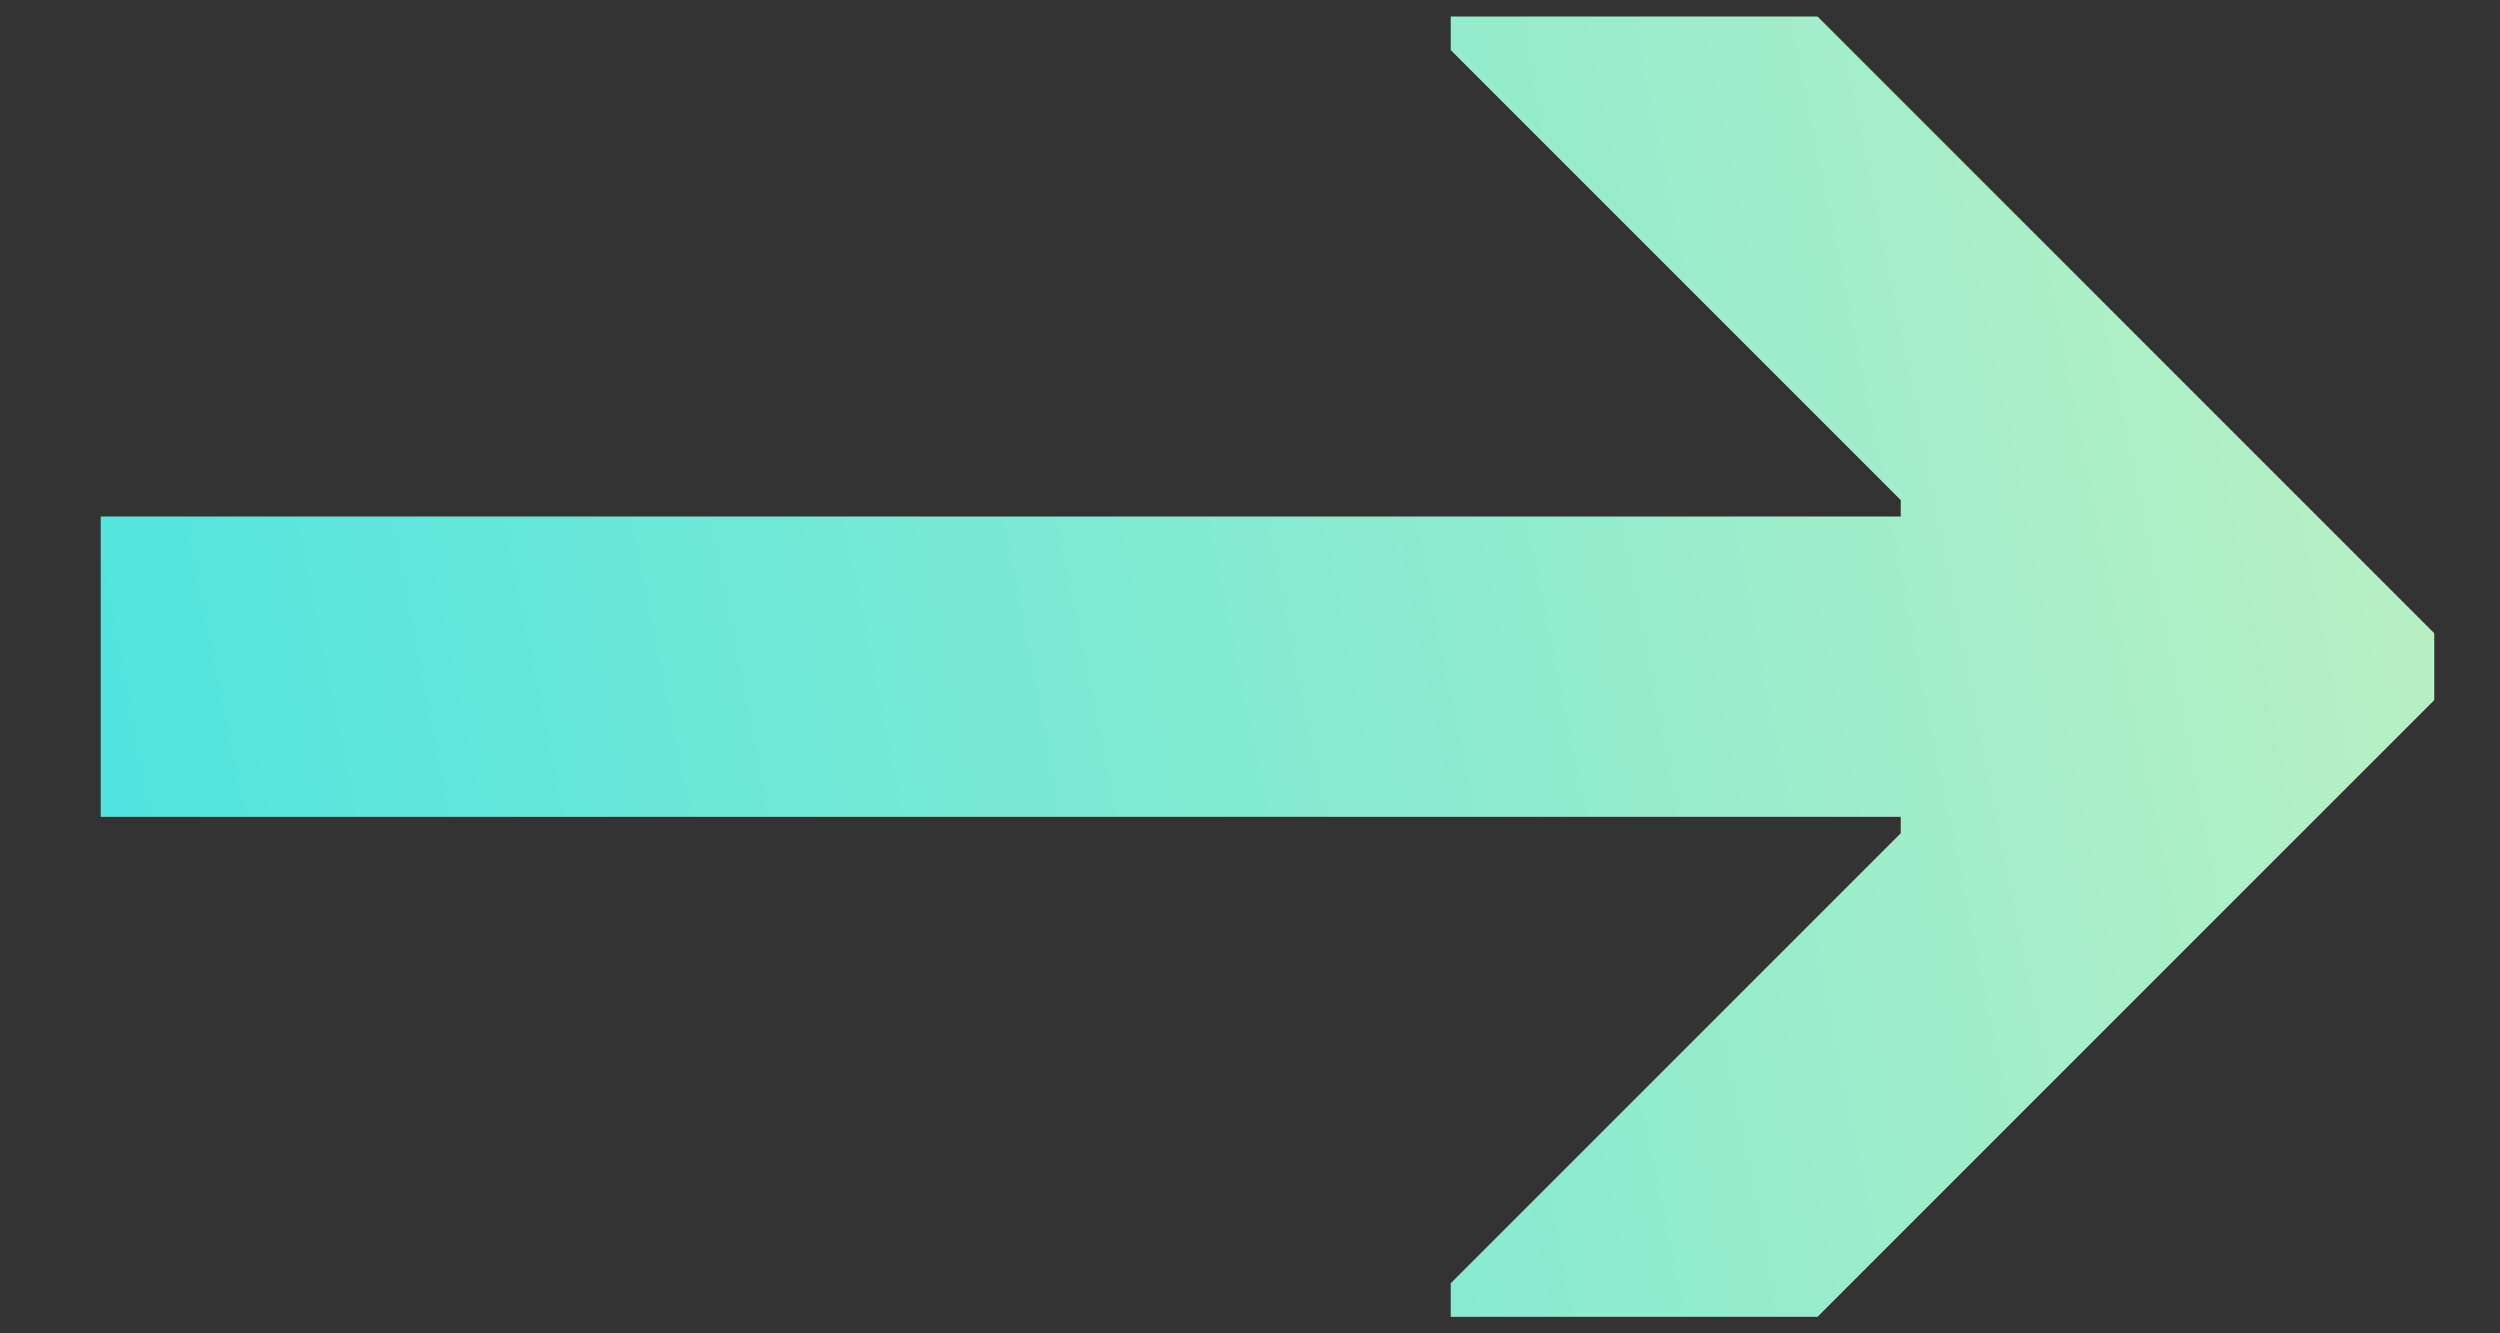 <svg width="15" height="8" viewBox="0 0 15 8" fill="none" xmlns="http://www.w3.org/2000/svg">
<rect x="0" y="0" width="15" height="8" fill="#333333" stroke="none"/>
<path d="M0.605 4.9V3.1H11.405V3L8.705 0.3V0.1H10.905L14.605 3.8V4.2L10.905 7.9H8.705V7.7L11.405 5V4.9H0.605Z" fill="white" fill-opacity="0.55"/>
<path d="M0.605 4.9V3.1H11.405V3L8.705 0.3V0.1H10.905L14.605 3.8V4.2L10.905 7.9H8.705V7.7L11.405 5V4.9H0.605Z" fill="url(#paint0_linear_975_4072)"/>
<defs>
<linearGradient id="paint0_linear_975_4072" x1="-2.147" y1="14.558" x2="20.961" y2="9.996" gradientUnits="userSpaceOnUse">
<stop stop-color="#2EE1E8"/>
<stop offset="1" stop-color="#DEF4BA"/>
</linearGradient>
</defs>
</svg>
